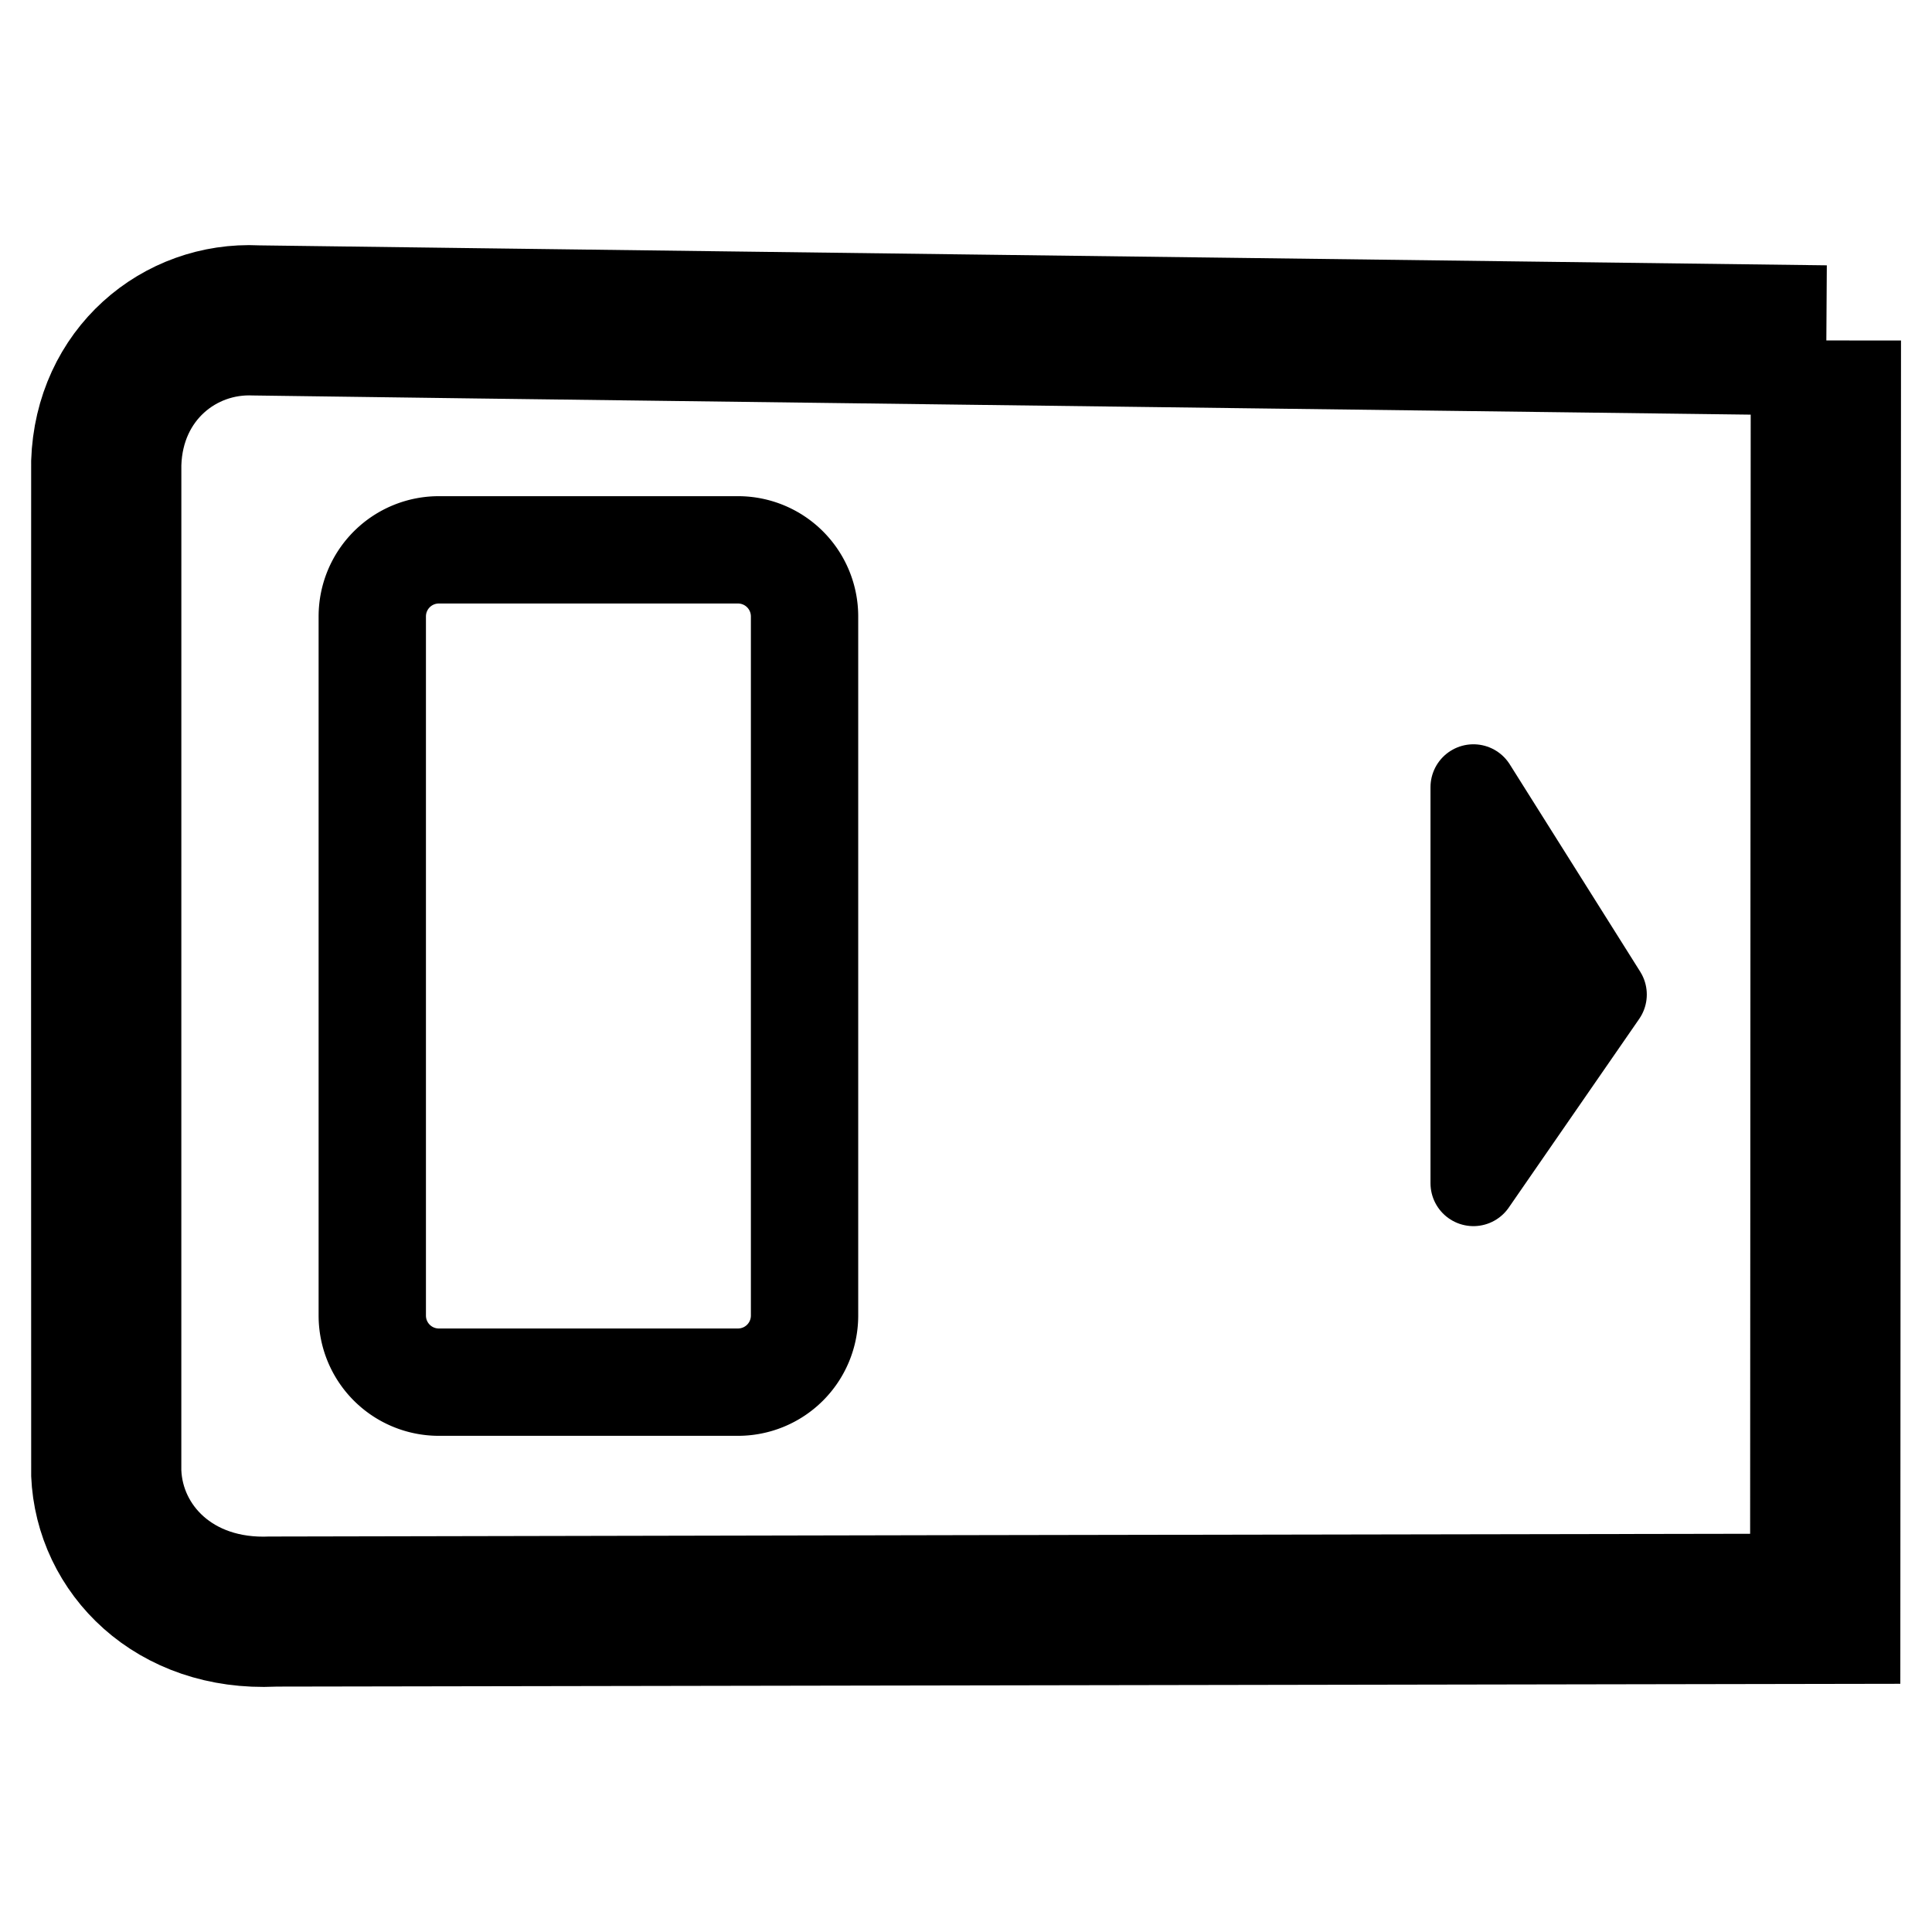 <svg xmlns="http://www.w3.org/2000/svg" xmlns:svg="http://www.w3.org/2000/svg" id="Agrupar_1" width="900" height="900" data-name="Agrupar 1" version="1.1" viewBox="0 0 900 900"><defs id="defs4"><style id="style2">.cls-1,.cls-2,.cls-3{fill:none;stroke:#000;fill-rule:evenodd}.cls-1{stroke-linejoin:round}.cls-1,.cls-3{stroke-width:30px}.cls-2{stroke-width:50px}</style></defs><path id="Forma_2" d="m 686.378,366.717 60.763,96.572 -60.763,87.89 z" class="cls-1" data-name="Forma 2" style="fill:#000;fill-opacity:1;stroke:#000;stroke-width:40;stroke-dasharray:none"/><path id="Forma_1" d="m 850.56,158.598 -0.299,590.836 c 0,0 -205.467,0.35 -397.352,0.687 -167.755,0.294 -325.132,0.574 -325.748,0.606 -46.073,2.176 -76.209,-29.091 -77.663,-64.452 -0.055,-1.351 -0.007,-470.392 0,-470.624 1.347,-41.248 34.109,-68.127 69.852,-66.385 1.435,0.07 161.632,2.117 331.692,4.276 193.38,2.453 399.518,5.055 399.518,5.055 z" class="cls-2" data-name="Forma 1" style="stroke:#000;stroke-width:70;stroke-dasharray:none"/><path id="Retângulo_1" d="m 374.79,287.146 v 325.708 a 31.007,31.007 0 0 1 -31.007,31.007 H 204.428 A 31.007,31.007 0 0 1 173.421,612.854 V 287.146 a 31.007,31.007 0 0 1 31.007,-31.007 h 139.355 a 31.007,31.007 0 0 1 31.007,31.007 z" class="cls-3" data-name="Retângulo 1" style="stroke:#000;stroke-width:50;stroke-dasharray:none"/></svg>